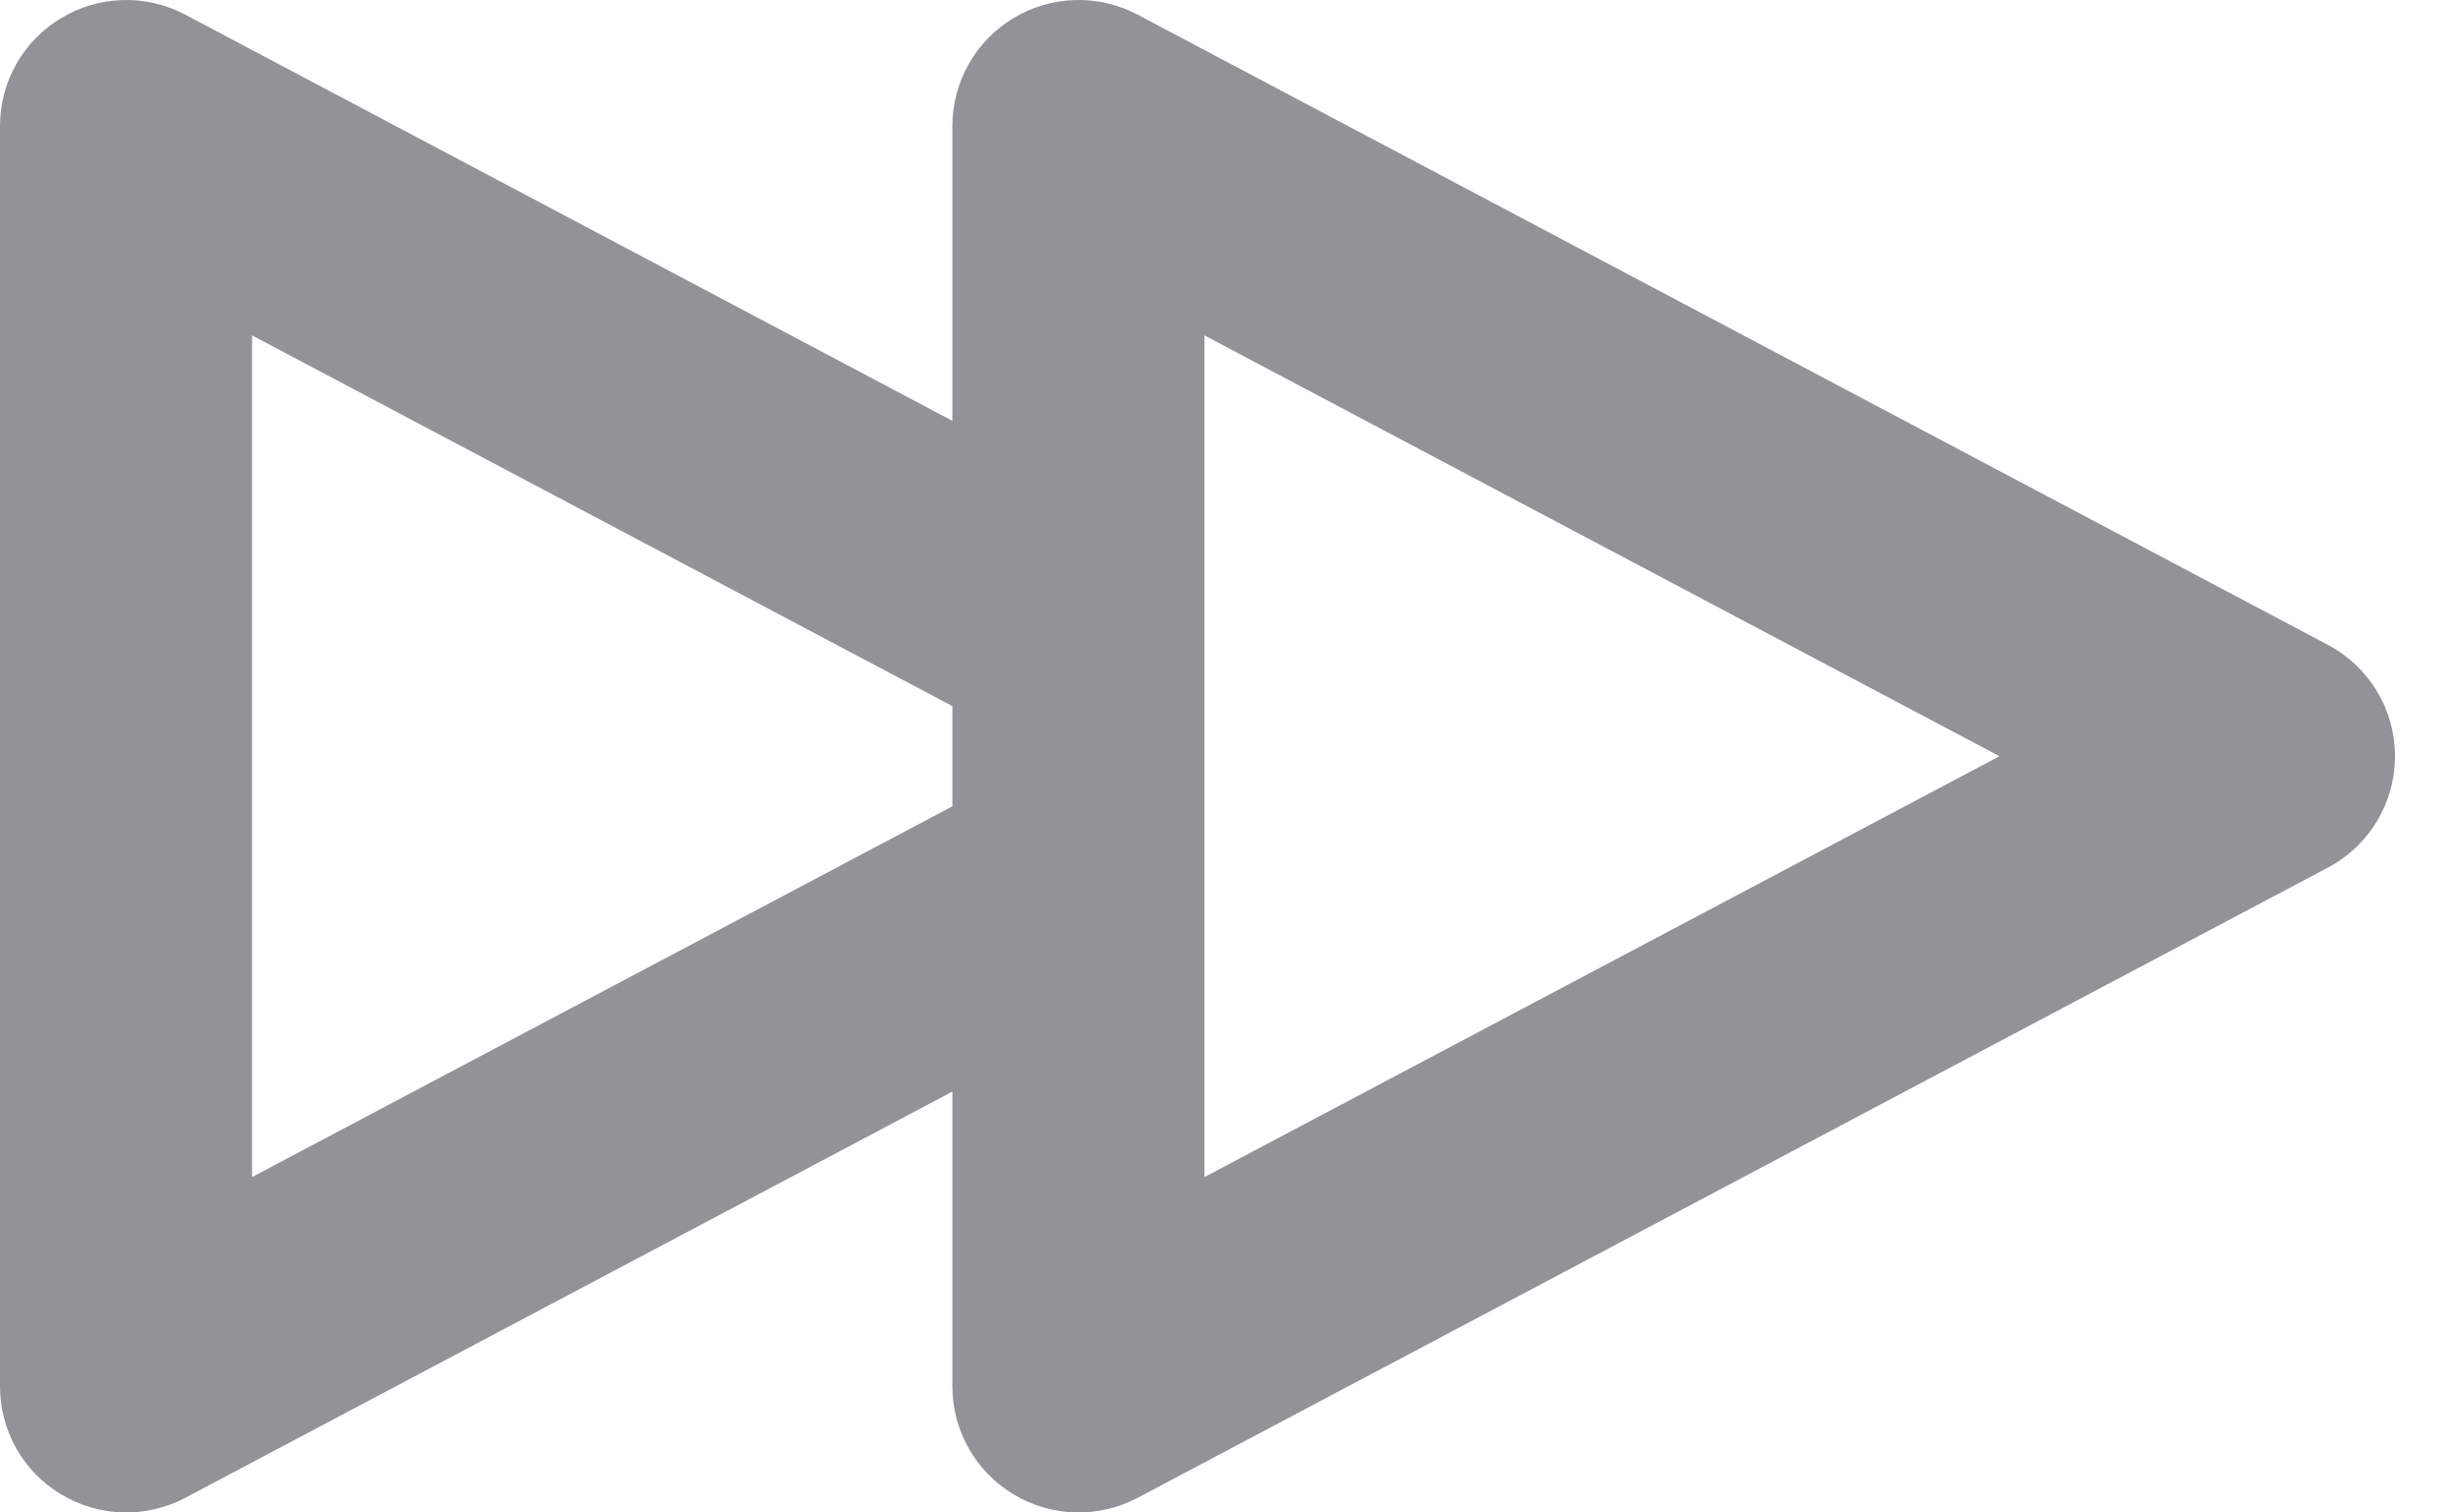 <svg width="13" height="8" viewBox="0 0 13 8" fill="none" xmlns="http://www.w3.org/2000/svg">
<path fill-rule="evenodd" clip-rule="evenodd" d="M0.323 0.096C0.523 -0.025 0.772 -0.032 0.979 0.077L5.037 2.226V0.667C5.037 0.433 5.16 0.216 5.36 0.096C5.56 -0.025 5.809 -0.032 6.016 0.077L12.312 3.411C12.53 3.526 12.667 3.753 12.667 4C12.667 4.247 12.53 4.474 12.312 4.589L6.016 7.923C5.809 8.032 5.56 8.025 5.36 7.904C5.16 7.784 5.037 7.567 5.037 7.333L5.037 5.774L0.979 7.923C0.772 8.032 0.523 8.025 0.323 7.904C0.122 7.784 0 7.567 0 7.333L3.17891e-07 0.667C3.57628e-07 0.433 0.122 0.216 0.323 0.096ZM5.037 4.265V3.735L1.333 1.774L1.333 6.226L5.037 4.265ZM6.37 1.774L6.37 6.226L10.575 4L6.37 1.774Z" fill="#939397"/>
</svg>
